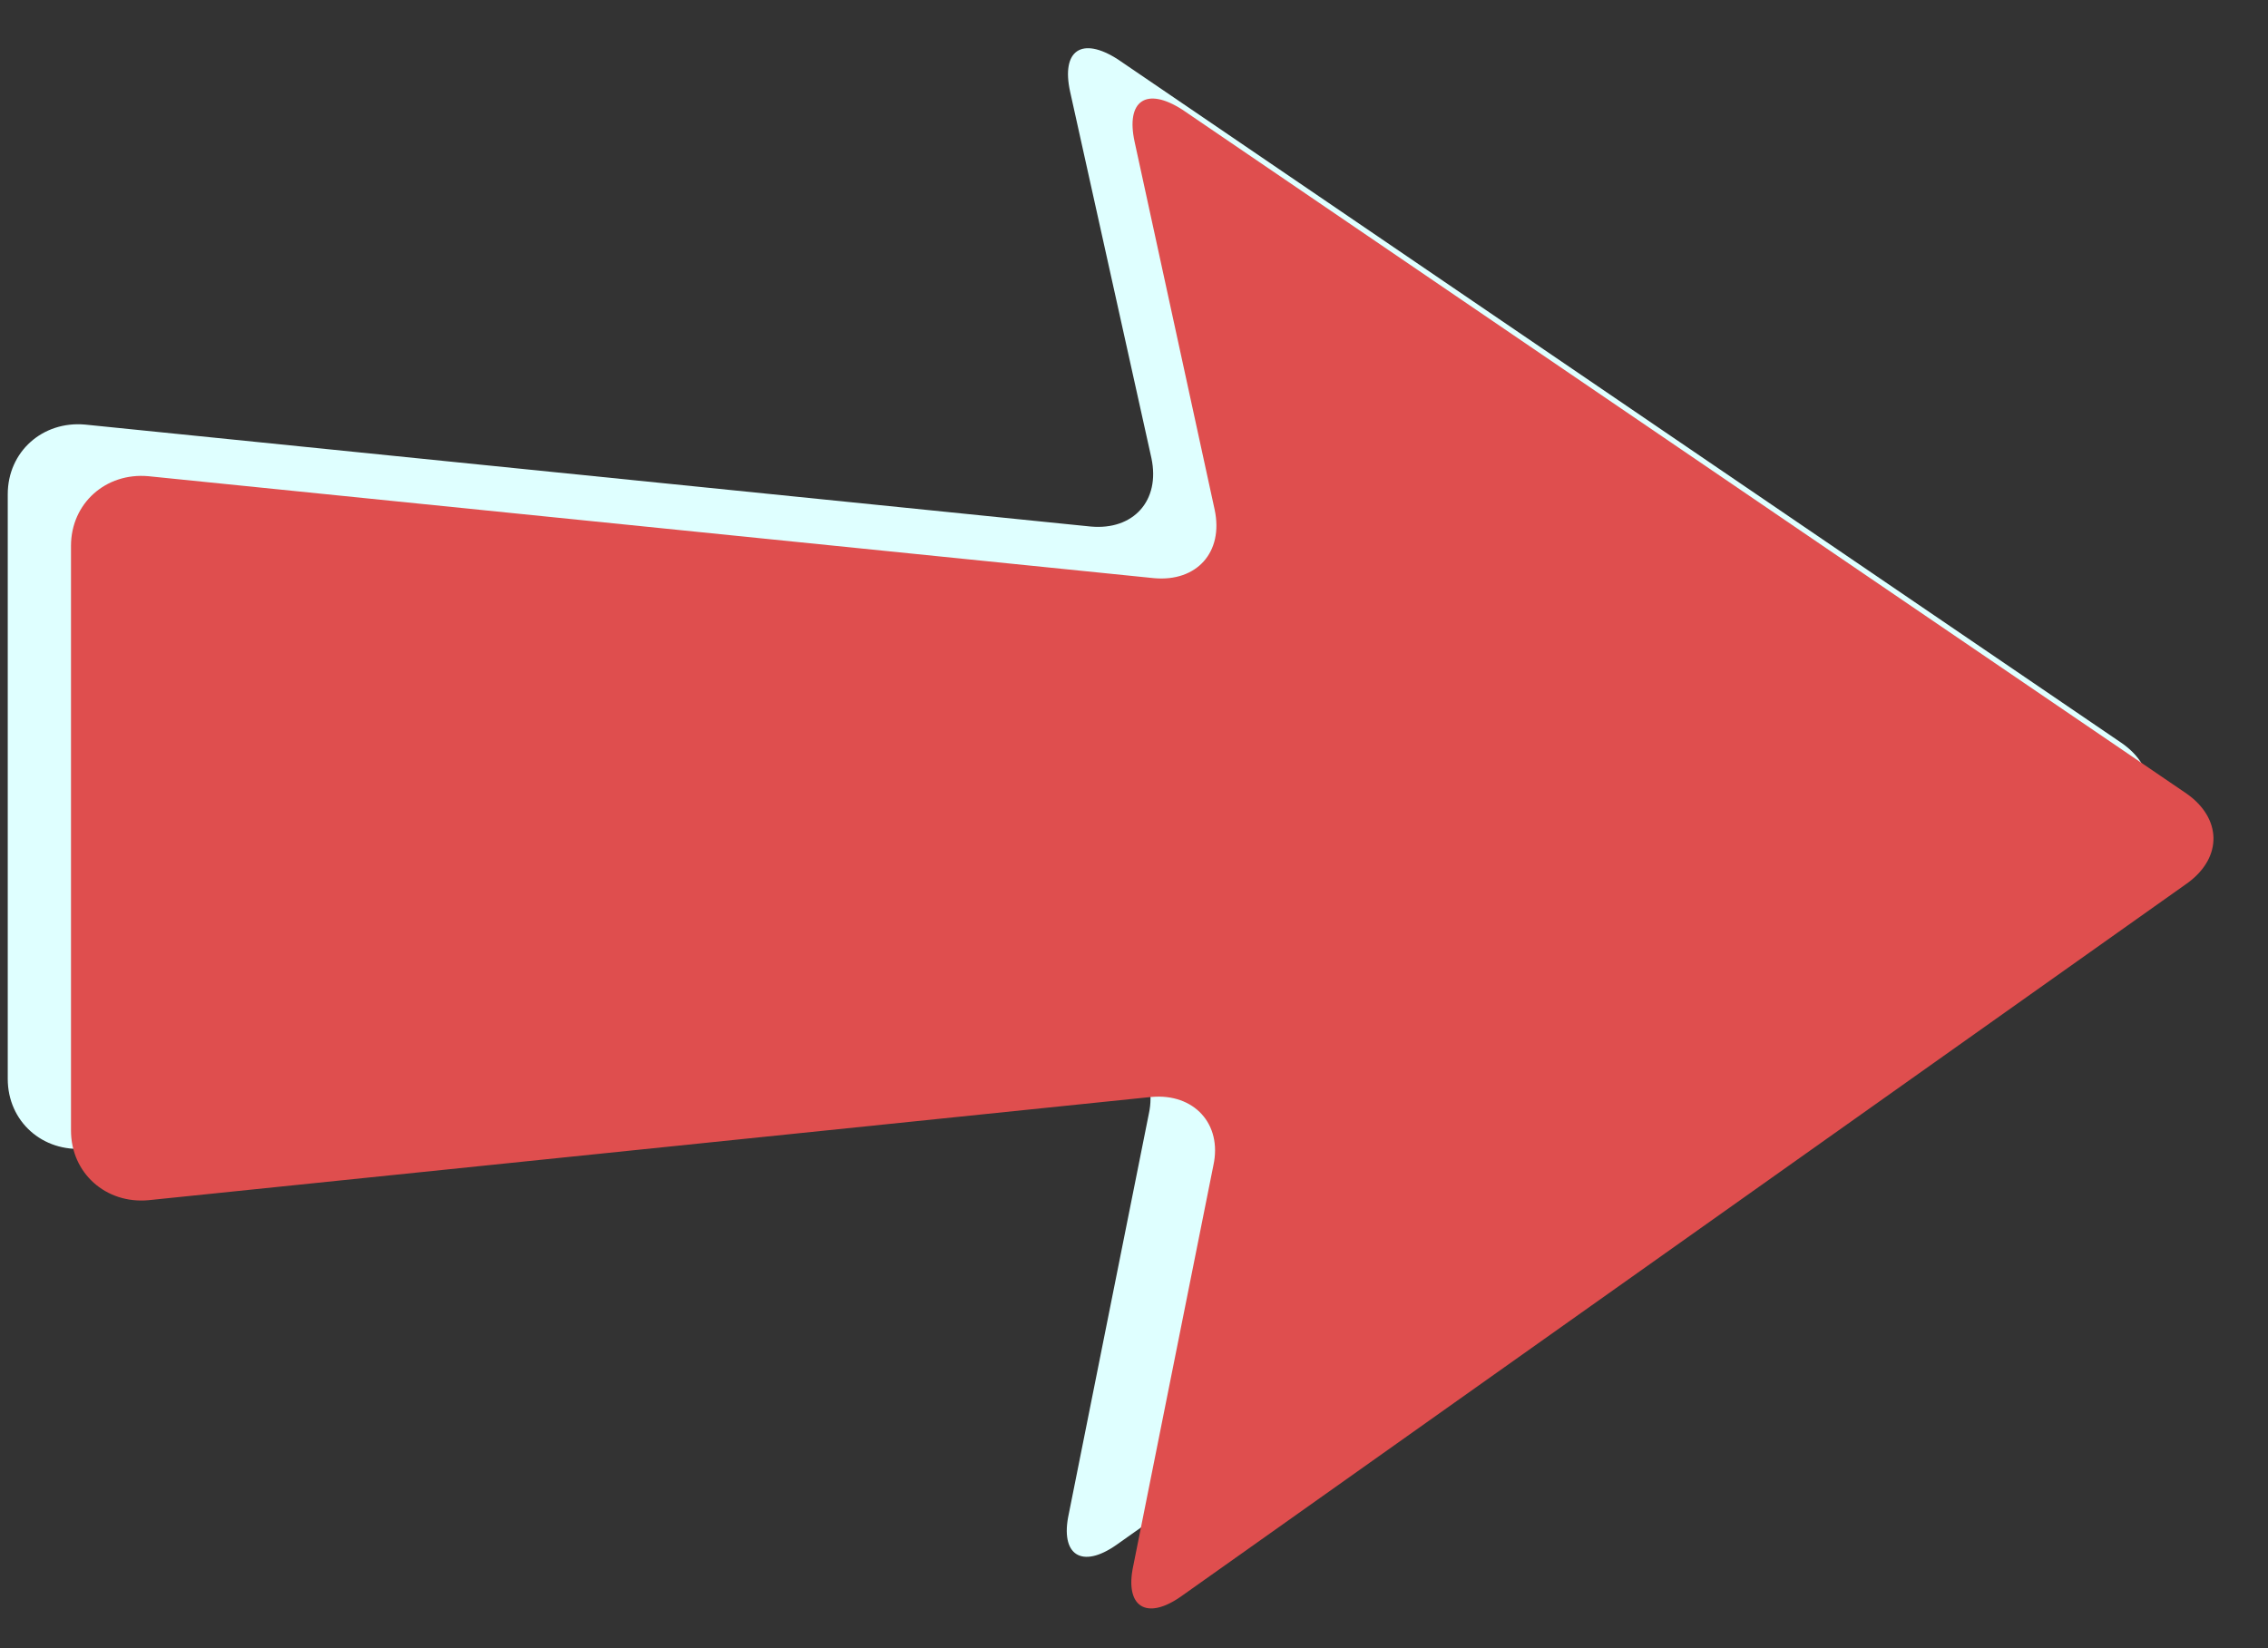 <?xml version="1.0" encoding="utf-8"?>
<!-- Generator: Adobe Illustrator 22.0.1, SVG Export Plug-In . SVG Version: 6.00 Build 0)  -->
<svg version="1.1" id="Layer_1" xmlns="http://www.w3.org/2000/svg" xmlns:xlink="http://www.w3.org/1999/xlink" x="0px" y="0px"
	 viewBox="0 0 175.7 127.7" enable-background="new 0 0 175.7 127.7" xml:space="preserve">
<rect x="0" y="0" width="175.7" height="127.7" fill="#333333" stroke="none"/>
<g id="rect899">
	<path fill="#DFFFFF" d="M86.5,119.7c-2.7,1.9-4.4,0.8-3.7-2.4l6.2-31c0.7-3.2-1.5-5.6-4.8-5.3L6.6,89c-3.3,0.3-6-2.1-6-5.4V38.3
		c0-3.3,2.7-5.7,6-5.4l77.9,7.9c3.3,0.3,5.4-2,4.7-5.3L82.9,7.1c-0.7-3.2,0.9-4.3,3.7-2.5l77.8,53c2.7,1.9,2.8,4.9,0.1,6.9
		L86.5,119.7z"/>
</g>
<g id="rect899_1_">
	<path fill="#DF4E4E" d="M91.5,123.7c-2.7,1.9-4.4,0.8-3.7-2.4l6.2-31c0.7-3.2-1.5-5.6-4.8-5.3l-77.7,8c-3.3,0.3-6-2.1-6-5.4V42.3
		c0-3.3,2.7-5.7,6-5.4l77.9,7.9c3.3,0.3,5.4-2,4.7-5.3L87.9,11c-0.7-3.2,0.9-4.3,3.7-2.5l77.8,53c2.7,1.9,2.8,4.9,0.1,6.9
		L91.5,123.7z"/>
</g>
</svg>
